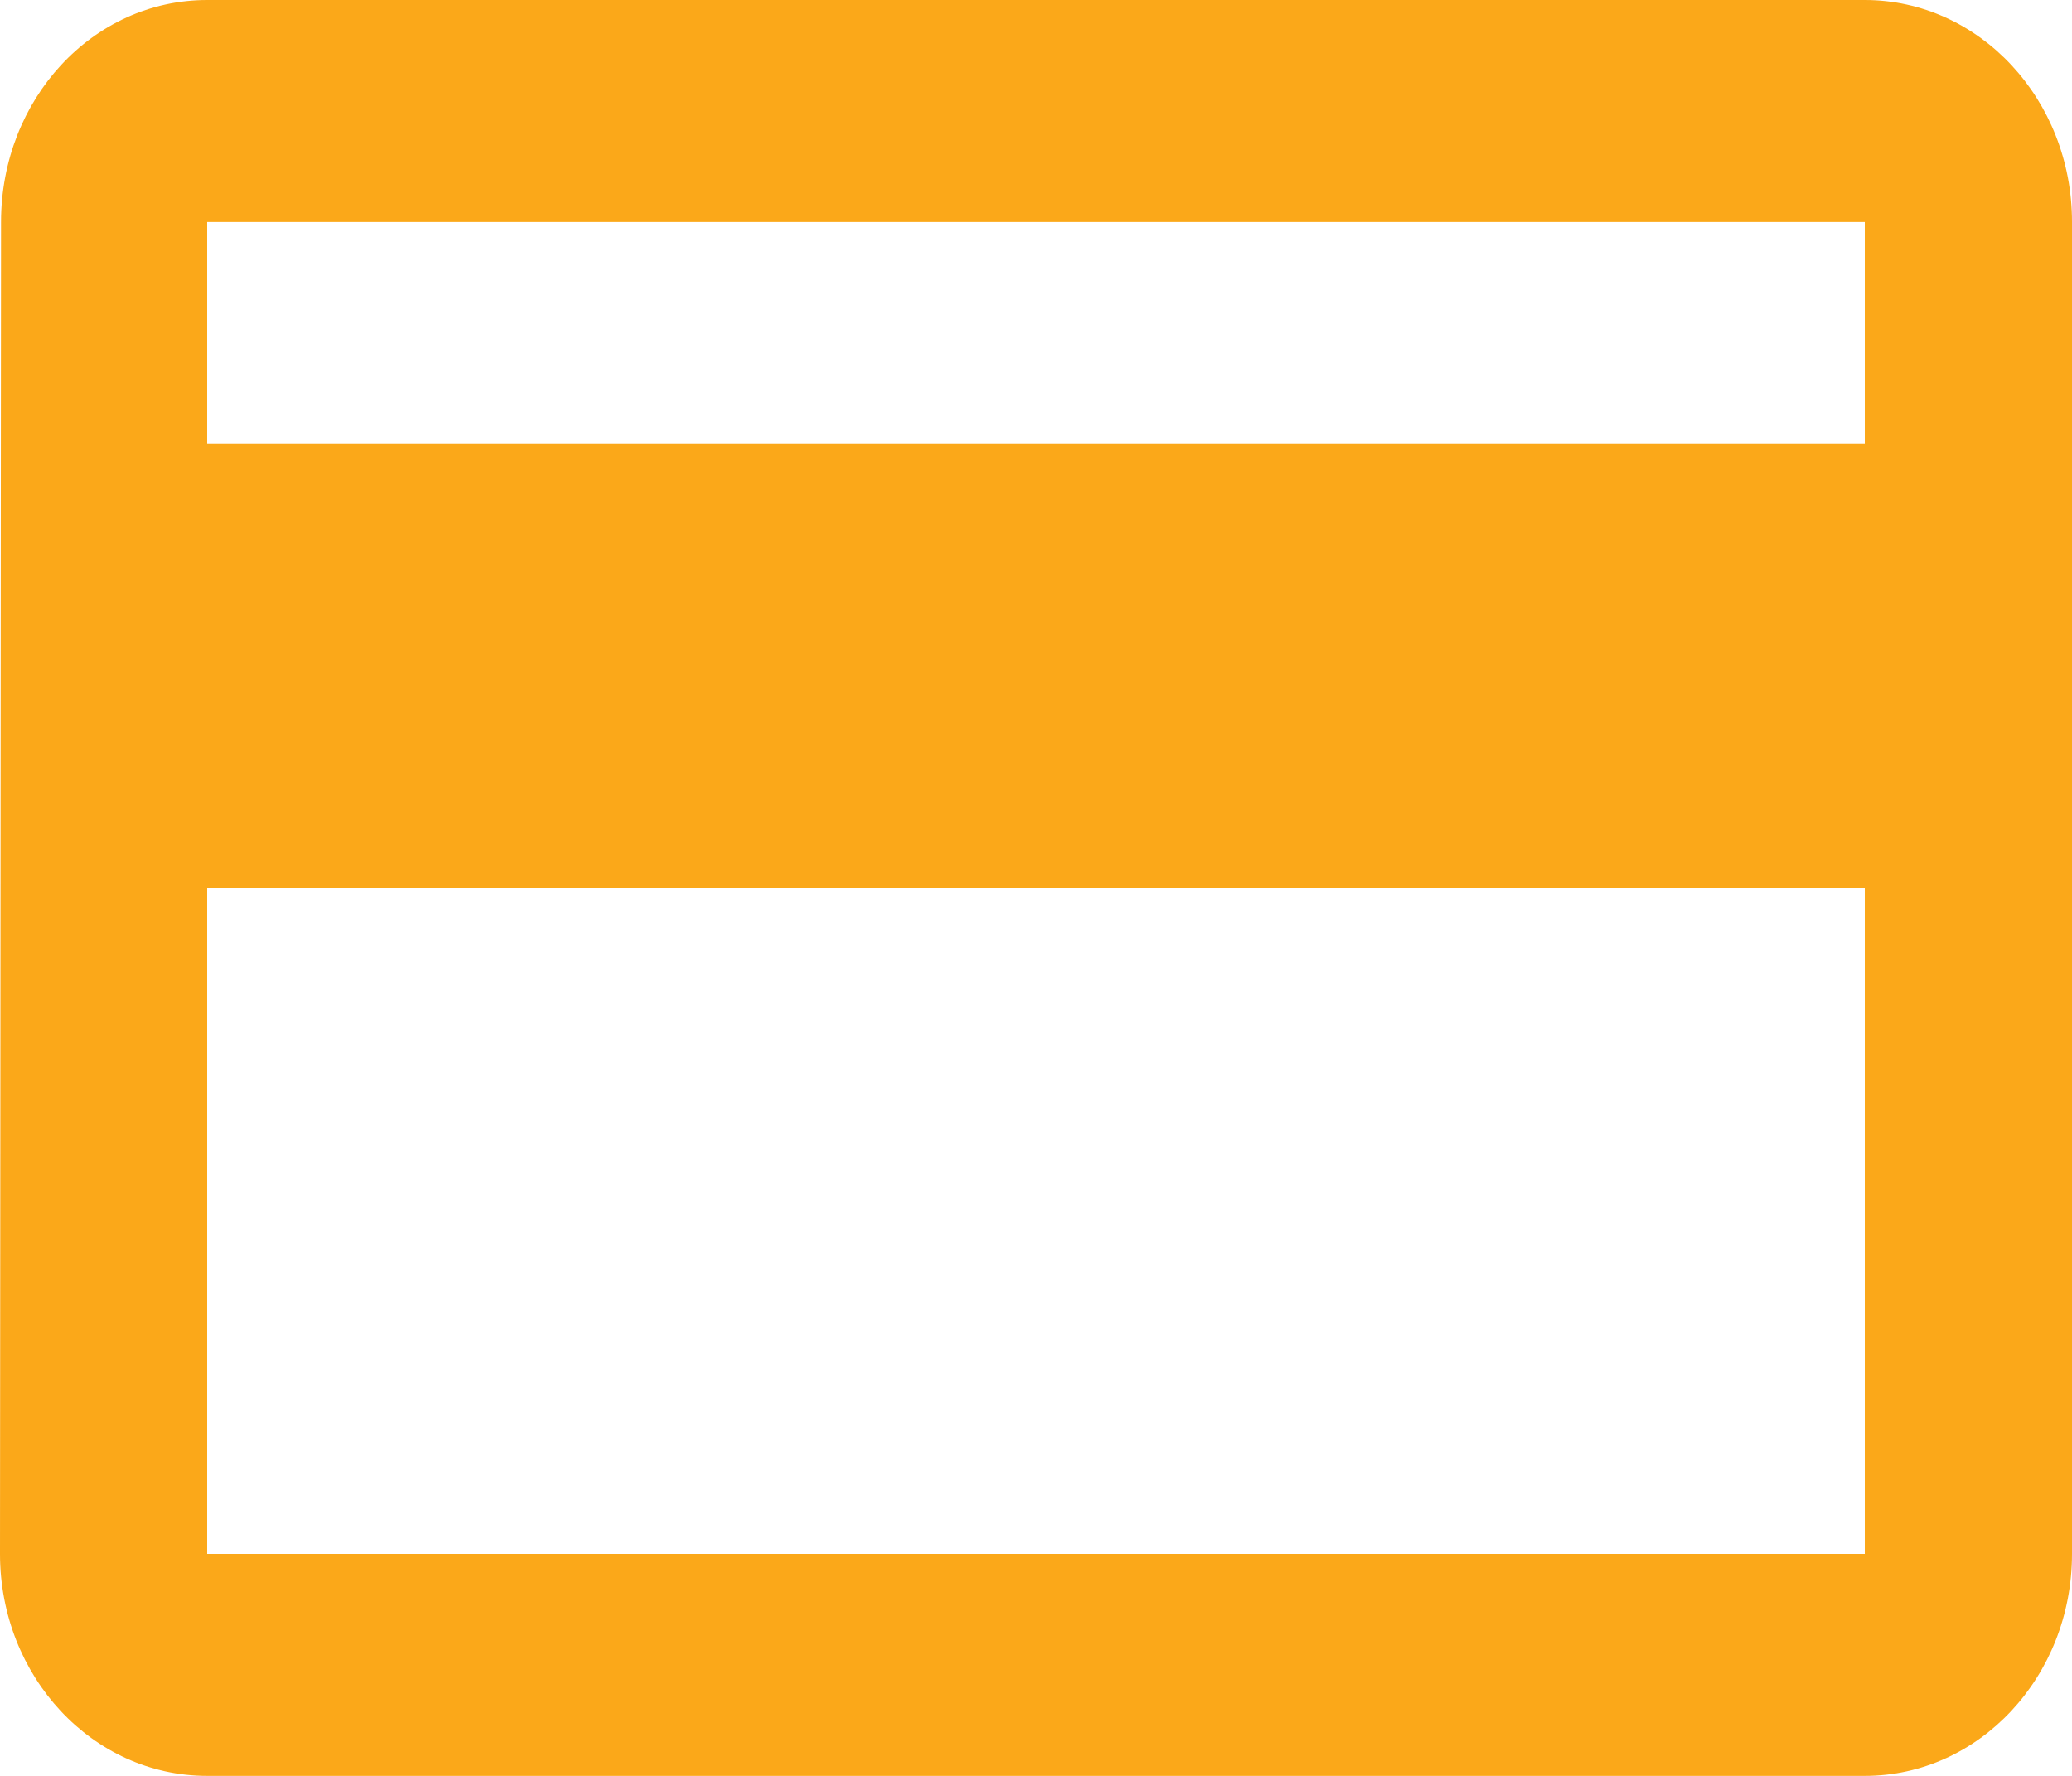<svg width="14" height="12" viewBox="0 0 14 12" fill="none" xmlns="http://www.w3.org/2000/svg">
<path d="M12.6 0H1.4C0.626 0 0.007 0.671 0.007 1.5L0 10.5C0 11.329 0.626 12 1.4 12H12.6C13.373 12 14 11.329 14 10.5V1.5C14 0.671 13.373 0 12.6 0ZM12.6 10.5H1.4V6H12.6V10.5ZM12.6 3H1.4V1.5H12.6V3Z" fill="#FBA819"/>
</svg>
